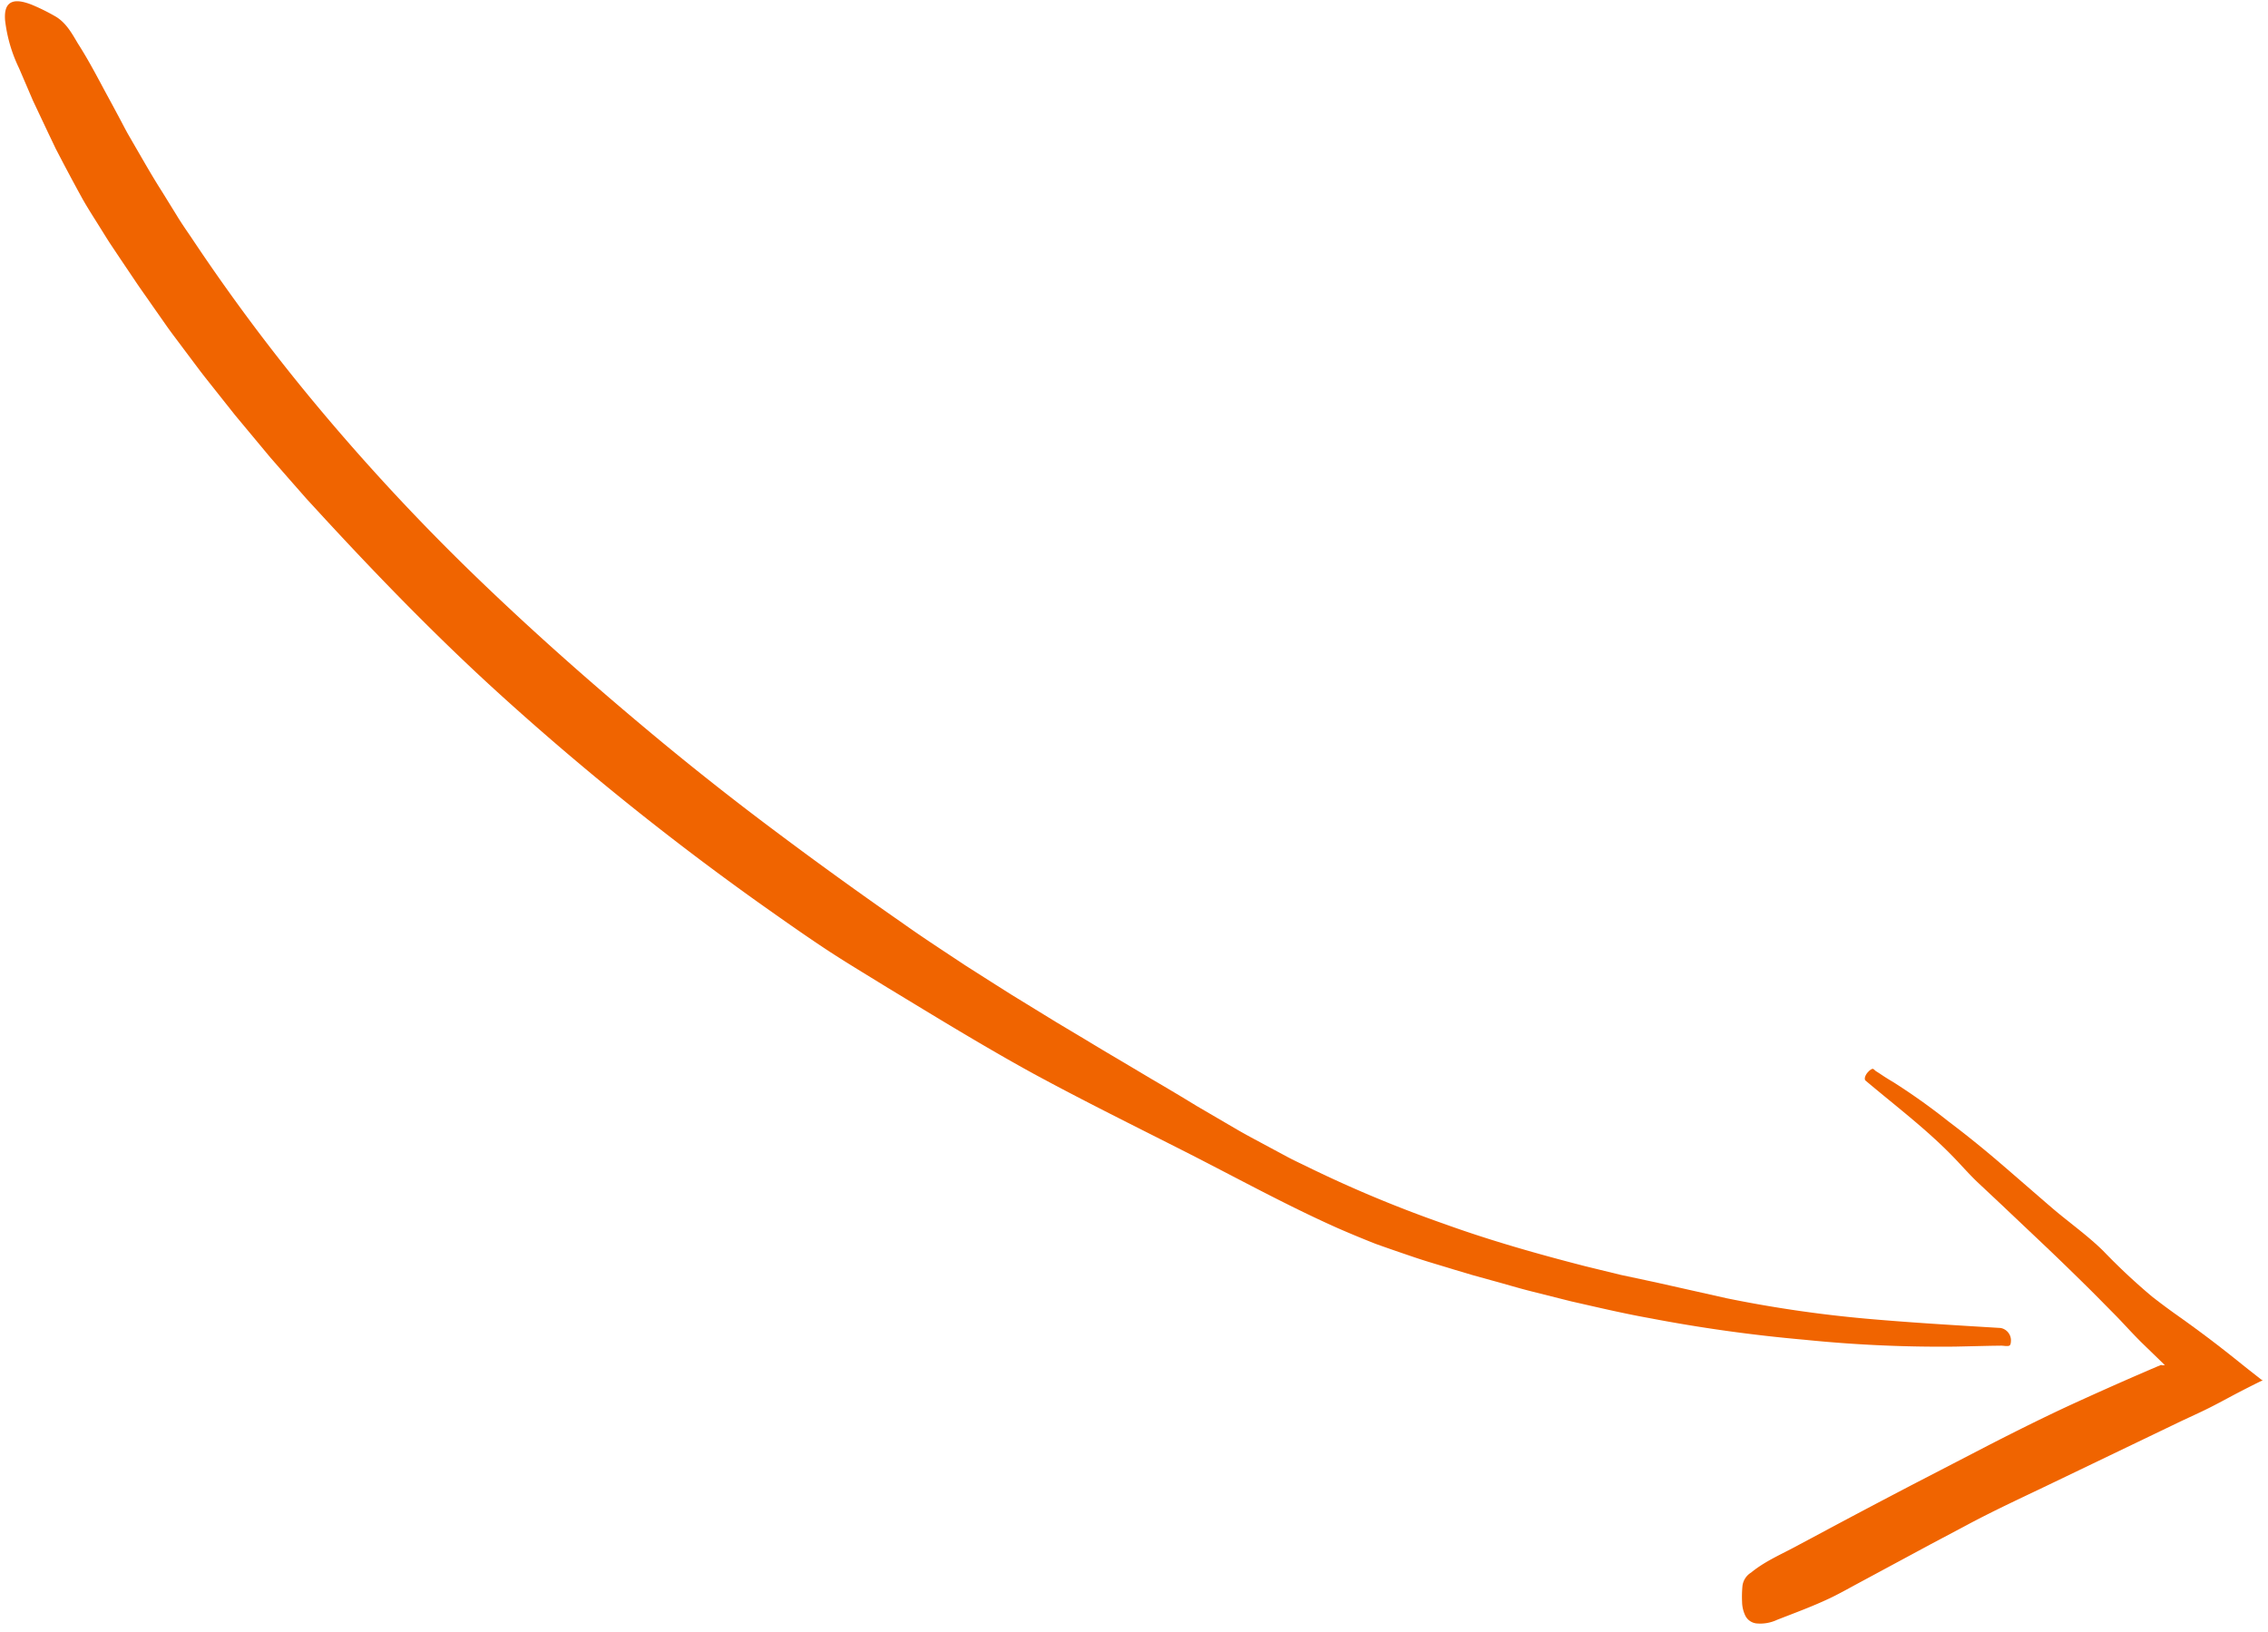 <svg width="278" height="200" fill="none" xmlns="http://www.w3.org/2000/svg"><path fill-rule="evenodd" clip-rule="evenodd" d="M228.55 161.624a154.26 154.26 0 0 1-16.897-2.483l-8.658-1.943-4.344-.927-4.34-1.06c-5.78-1.487-11.562-3.118-17.28-5.185a152.966 152.966 0 0 1-17.058-7.14c-.704-.338-1.408-.67-2.113-1.043l-2.076-1.114c-1.395-.758-2.751-1.455-4.155-2.27l-4.894-2.859a316.123 316.123 0 0 0-5.588-3.336l-4.046-2.408a258.812 258.812 0 0 1-3.881-2.318l-3.772-2.254-5.545-3.402-1.837-1.162-3.721-2.367c-2.473-1.647-5.044-3.301-7.673-5.171a539.422 539.422 0 0 1-15.643-11.296 362.92 362.92 0 0 1-15.147-11.961c-7.661-6.388-15.126-12.995-22.262-19.93A266.98 266.98 0 0 1 39.37 50.36a237.066 237.066 0 0 1-15.956-21.301c-.624-.908-1.248-1.815-1.803-2.738l-1.726-2.793c-1.18-1.841-2.24-3.718-3.33-5.593l-.899-1.556c-.292-.527-.562-1.055-.843-1.582-.563-1.055-1.125-2.11-1.704-3.164C11.966 9.517 10.876 7.4 9.546 5.33c-.695-1.163-1.457-2.623-2.88-3.39A24.762 24.762 0 0 0 3.854.562C3.096.274 2.17 0 1.492.253.61.589.567 1.652.622 2.474a18.26 18.26 0 0 0 1.712 5.885l1.706 3.976 1.86 3.94.945 1.98 1.024 1.96a277.7 277.7 0 0 0 2.113 3.926c.726 1.317 1.534 2.544 2.32 3.812.396.63.78 1.262 1.188 1.887l1.25 1.873 1.875 2.785c.626.936 1.29 1.847 1.933 2.783l1.95 2.782c.652.917 1.345 1.81 2.014 2.715l2.045 2.724c.687.899 1.408 1.79 2.111 2.681l2.117 2.67 4.342 5.217 2.226 2.548 2.23 2.537 2.287 2.487c7.081 7.665 14.378 15.145 22.128 22.122a347.204 347.204 0 0 0 31.367 25.148c2.478 1.751 4.956 3.502 7.477 5.181 2.52 1.68 5.204 3.281 7.814 4.893 5.954 3.611 11.91 7.269 17.971 10.598 6.195 3.362 12.444 6.445 18.692 9.615 6.248 3.169 12.286 6.505 18.585 9.314a138.86 138.86 0 0 0 4.715 1.958c1.586.569 3.183 1.115 4.774 1.655 1.59.54 3.188.987 4.776 1.481l2.39.712 2.387.66c1.608.435 3.219.928 4.826 1.329l4.826 1.214c3.215.726 6.42 1.488 9.627 2.059a188.796 188.796 0 0 0 18.941 2.642c6.145.628 12.32.909 18.496.843l4.349-.099 1.209-.017c.3-.015.86.117 1.09-.01.14-.077.188-.362.182-.713a1.546 1.546 0 0 0-1.269-1.445c-5.489-.331-11.082-.658-16.673-1.157Z" fill="#F06400"/><path fill-rule="evenodd" clip-rule="evenodd" d="m277.227 169.149-.451-.357-1.202-.941-2.298-1.835-1.118-.876-1.075-.826a156.746 156.746 0 0 0-3.963-2.908 82.248 82.248 0 0 1-3.328-2.468 76.77 76.77 0 0 1-5.995-5.61c-1.95-1.917-4.218-3.5-6.276-5.267-2.059-1.767-4.179-3.629-6.292-5.439a129.005 129.005 0 0 0-6.428-5.184 78.457 78.457 0 0 0-6.724-4.788 27.91 27.91 0 0 1-1.687-1.066l-.466-.298c-.113-.075-.256-.281-.412-.273a1.262 1.262 0 0 0-.484.342c-.395.373-.569.924-.358 1.103 3.794 3.205 7.778 6.186 11.208 9.831.873.929 1.724 1.883 2.646 2.746l2.794 2.622 5.573 5.275a382.578 382.578 0 0 1 5.558 5.408c.925.926 1.826 1.848 2.757 2.786.931.937 2.168 2.332 3.401 3.542l2.624 2.545c.042.041.082.085.117.132l-.041.002-.23.012a.46.46 0 0 1-.181-.048l-.446.185-.891.38-1.777.768a478.746 478.746 0 0 0-7.078 3.158c-3.65 1.661-7.236 3.45-10.808 5.279l-9.641 4.993a1211.033 1211.033 0 0 0-9.625 5.079l-4.78 2.555c-1.762.934-3.611 1.745-5.21 3.056a2.234 2.234 0 0 0-1.064 1.705c-.056.631-.07 1.266-.04 1.899a4.04 4.04 0 0 0 .412 1.709 1.735 1.735 0 0 0 1.328.917 4.844 4.844 0 0 0 2.554-.439c2.165-.845 4.349-1.645 6.454-2.642 1.047-.498 2.06-1.064 3.081-1.619l9.222-4.966 4.573-2.429c3.529-1.884 7.156-3.538 10.739-5.269l15.488-7.443 2.308-1.077c1.649-.772 3.123-1.604 4.554-2.353.82-.427 1.631-.84 2.433-1.239l.601-.297c.098-.005-.003-.069-.04-.107" fill="#F06400"/></svg>